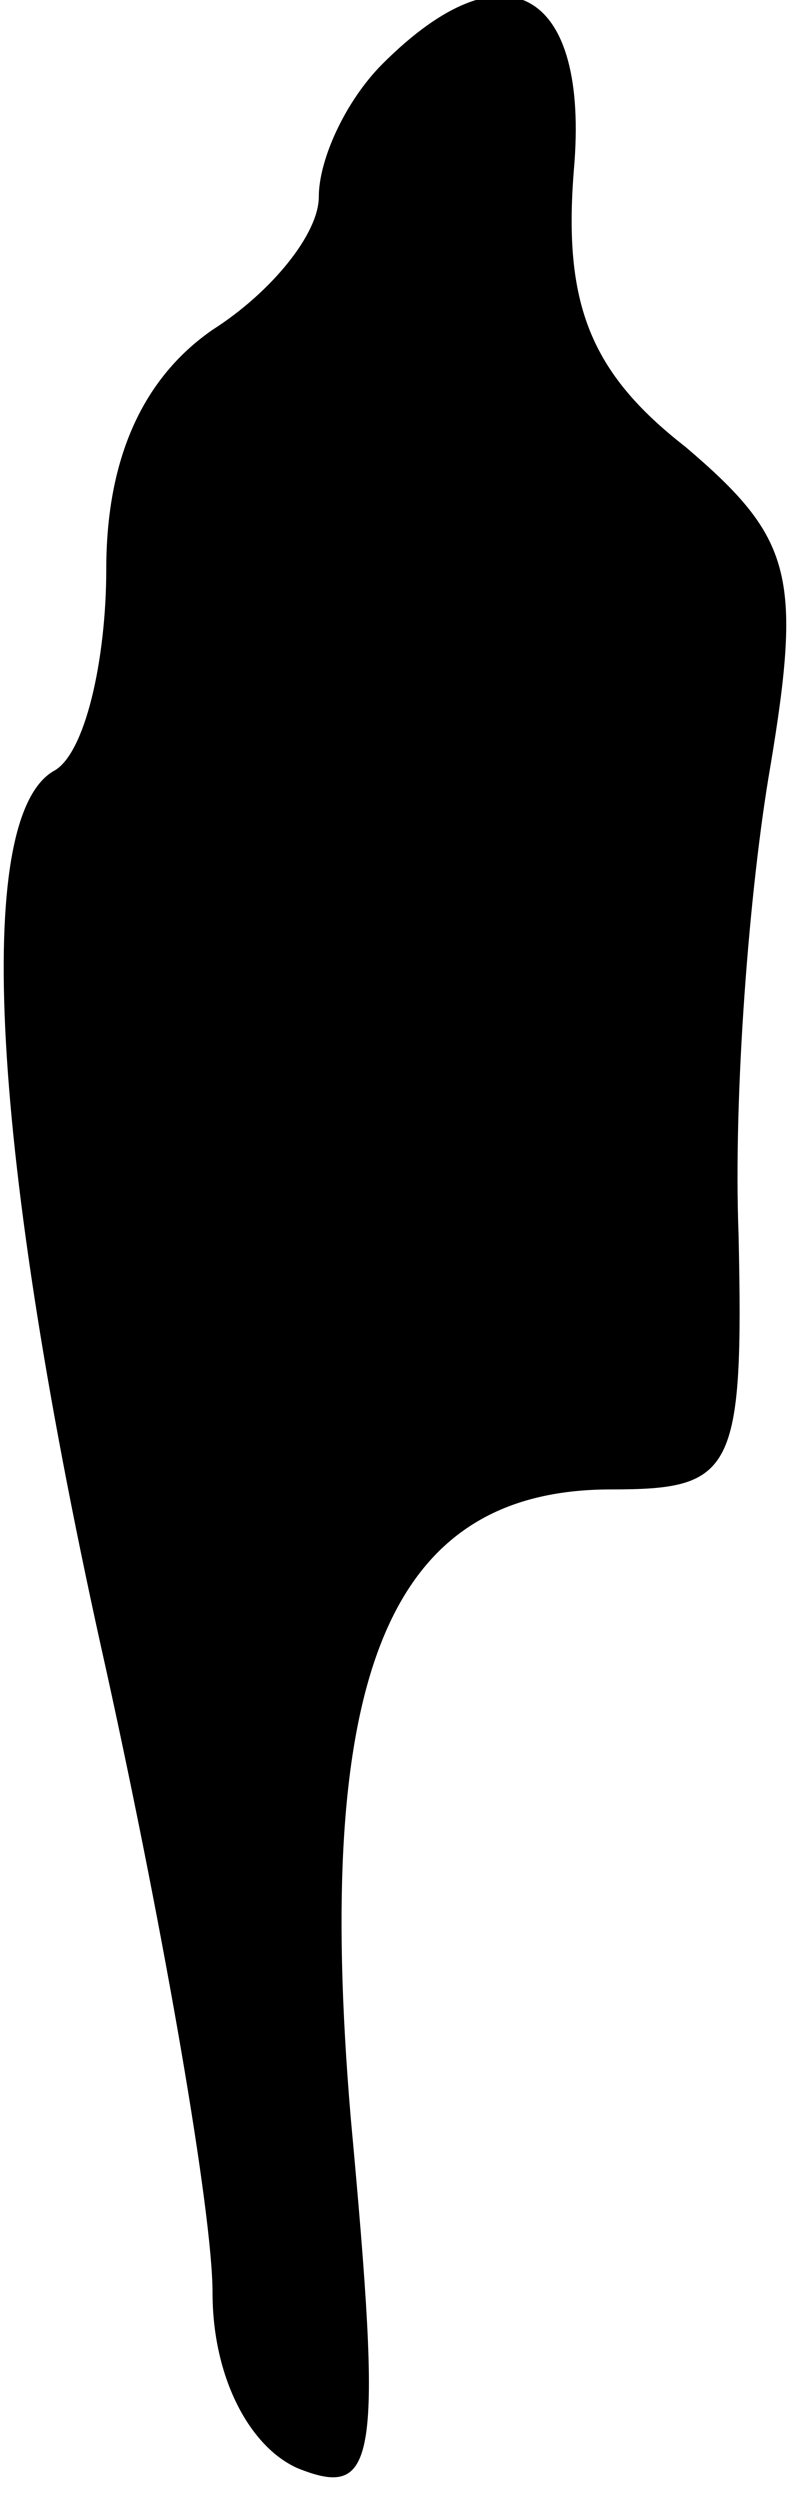 <?xml version="1.0" standalone="no"?>
<!DOCTYPE svg PUBLIC "-//W3C//DTD SVG 20010904//EN"
 "http://www.w3.org/TR/2001/REC-SVG-20010904/DTD/svg10.dtd">
<svg version="1.0" xmlns="http://www.w3.org/2000/svg"
 width="15pt" height="47pt" viewBox="0 0 15 47"
 preserveAspectRatio="xMidYMid meet">
<g transform="translate(0,47) scale(0.1,-0.1)"
fill="#000000" stroke="none">
<path fill="#000000" stroke="none" d="M72 458 c-7 -7 -12 -18 -12 -25 0 -7
-9 -18 -20 -25 -13 -9 -20 -24 -20 -45 0 -17 -4 -35 -10 -38 -15 -9 -12 -71
10 -169 11 -50 20 -102 20 -117 0 -16 7 -29 16 -33 15 -6 16 1 10 66 -7 83 7
118 49 118 23 0 25 3 24 48 -1 26 2 65 6 88 6 36 4 43 -16 60 -18 14 -23 27
-21 52 3 34 -13 43 -36 20z"/>
</g>
</svg>

